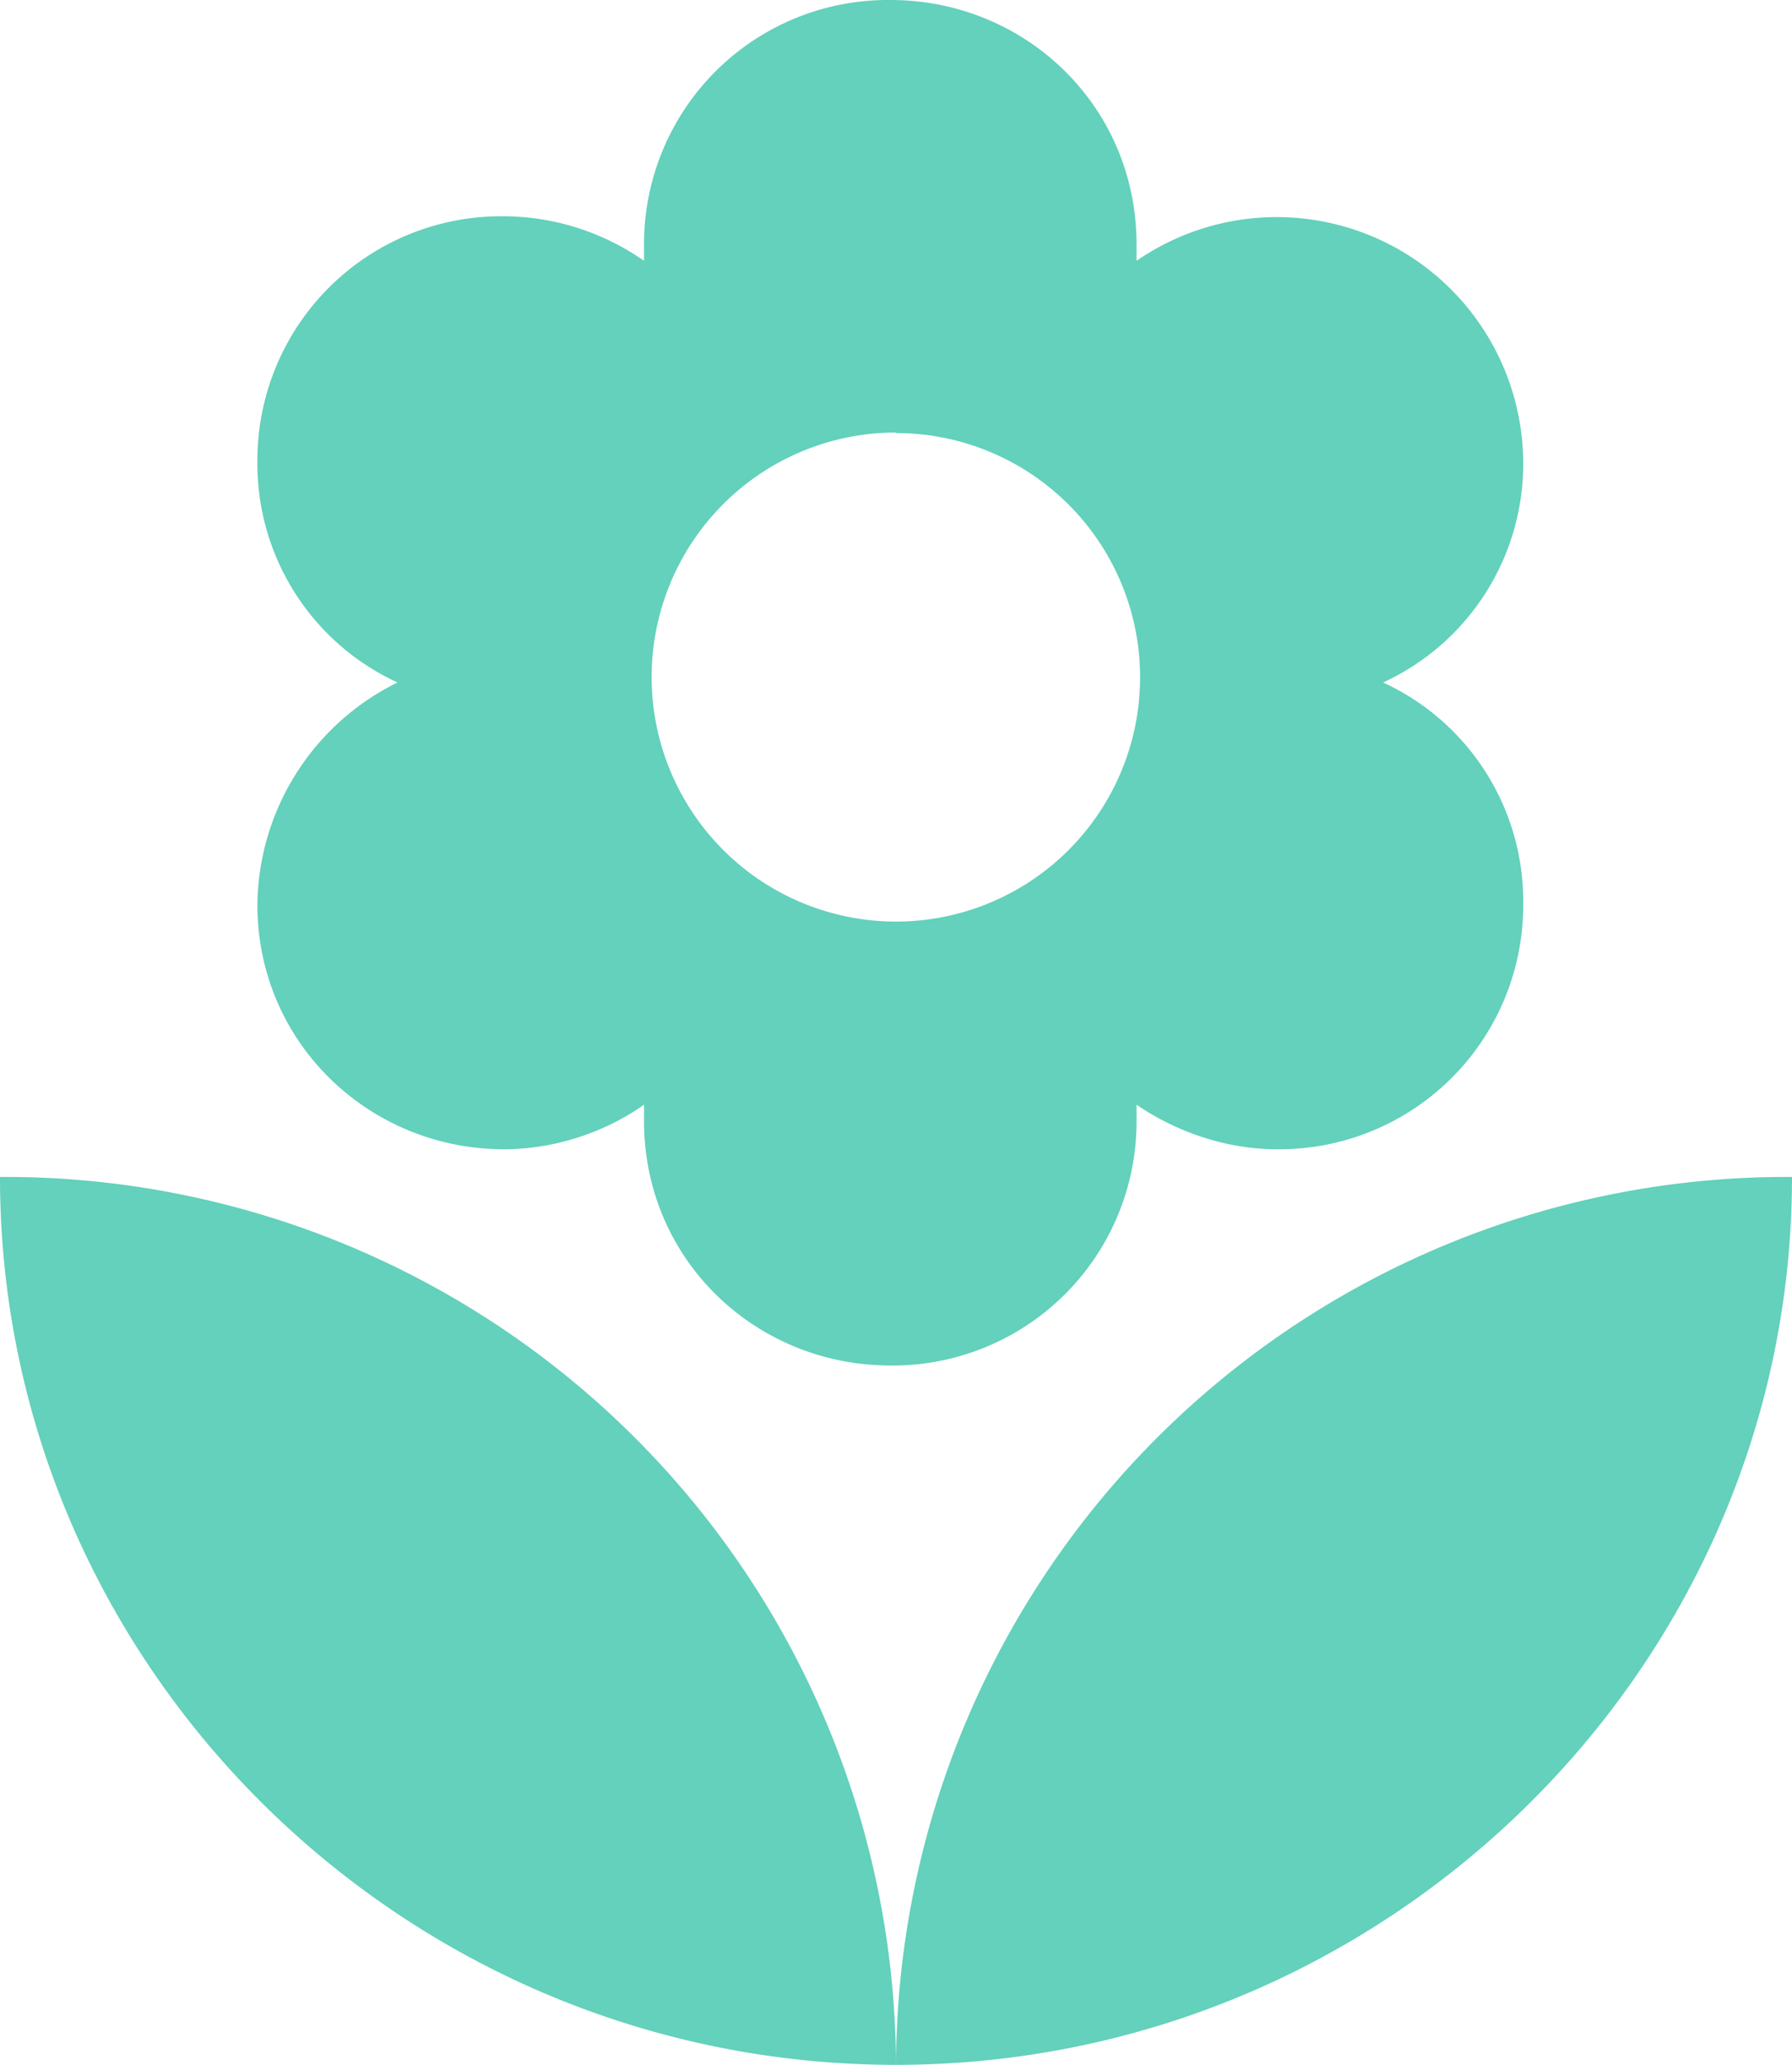 <svg xmlns="http://www.w3.org/2000/svg" width="33" height="38" fill="none"><path fill="#63D1BB" d="M16.5 38C25.57 38 33 30.65 33 21.66A16.4 16.4 0 0016.5 38zM4.74 16.65c0 2.55 2.07 4.5 4.54 4.5.93 0 1.86-.31 2.58-.82v.3c0 2.56 2.06 4.5 4.54 4.5a4.49 4.49 0 004.53-4.5v-.3c.73.5 1.65.82 2.58.82a4.49 4.49 0 004.54-4.5 4.43 4.43 0 00-2.58-4.09 4.43 4.43 0 002.58-4.08 4.54 4.54 0 00-7.12-3.68v-.3c0-2.56-2.06-4.5-4.53-4.5a4.49 4.49 0 00-4.54 4.5v.3a4.54 4.54 0 00-2.58-.82 4.49 4.49 0 00-4.54 4.5 4.43 4.43 0 002.58 4.08 4.61 4.61 0 00-2.58 4.1zM16.5 7.97a4.49 4.49 0 110 8.99 4.49 4.49 0 110-9zM0 21.66C0 30.65 7.42 38 16.5 38A16.4 16.4 0 000 21.66z"/></svg>